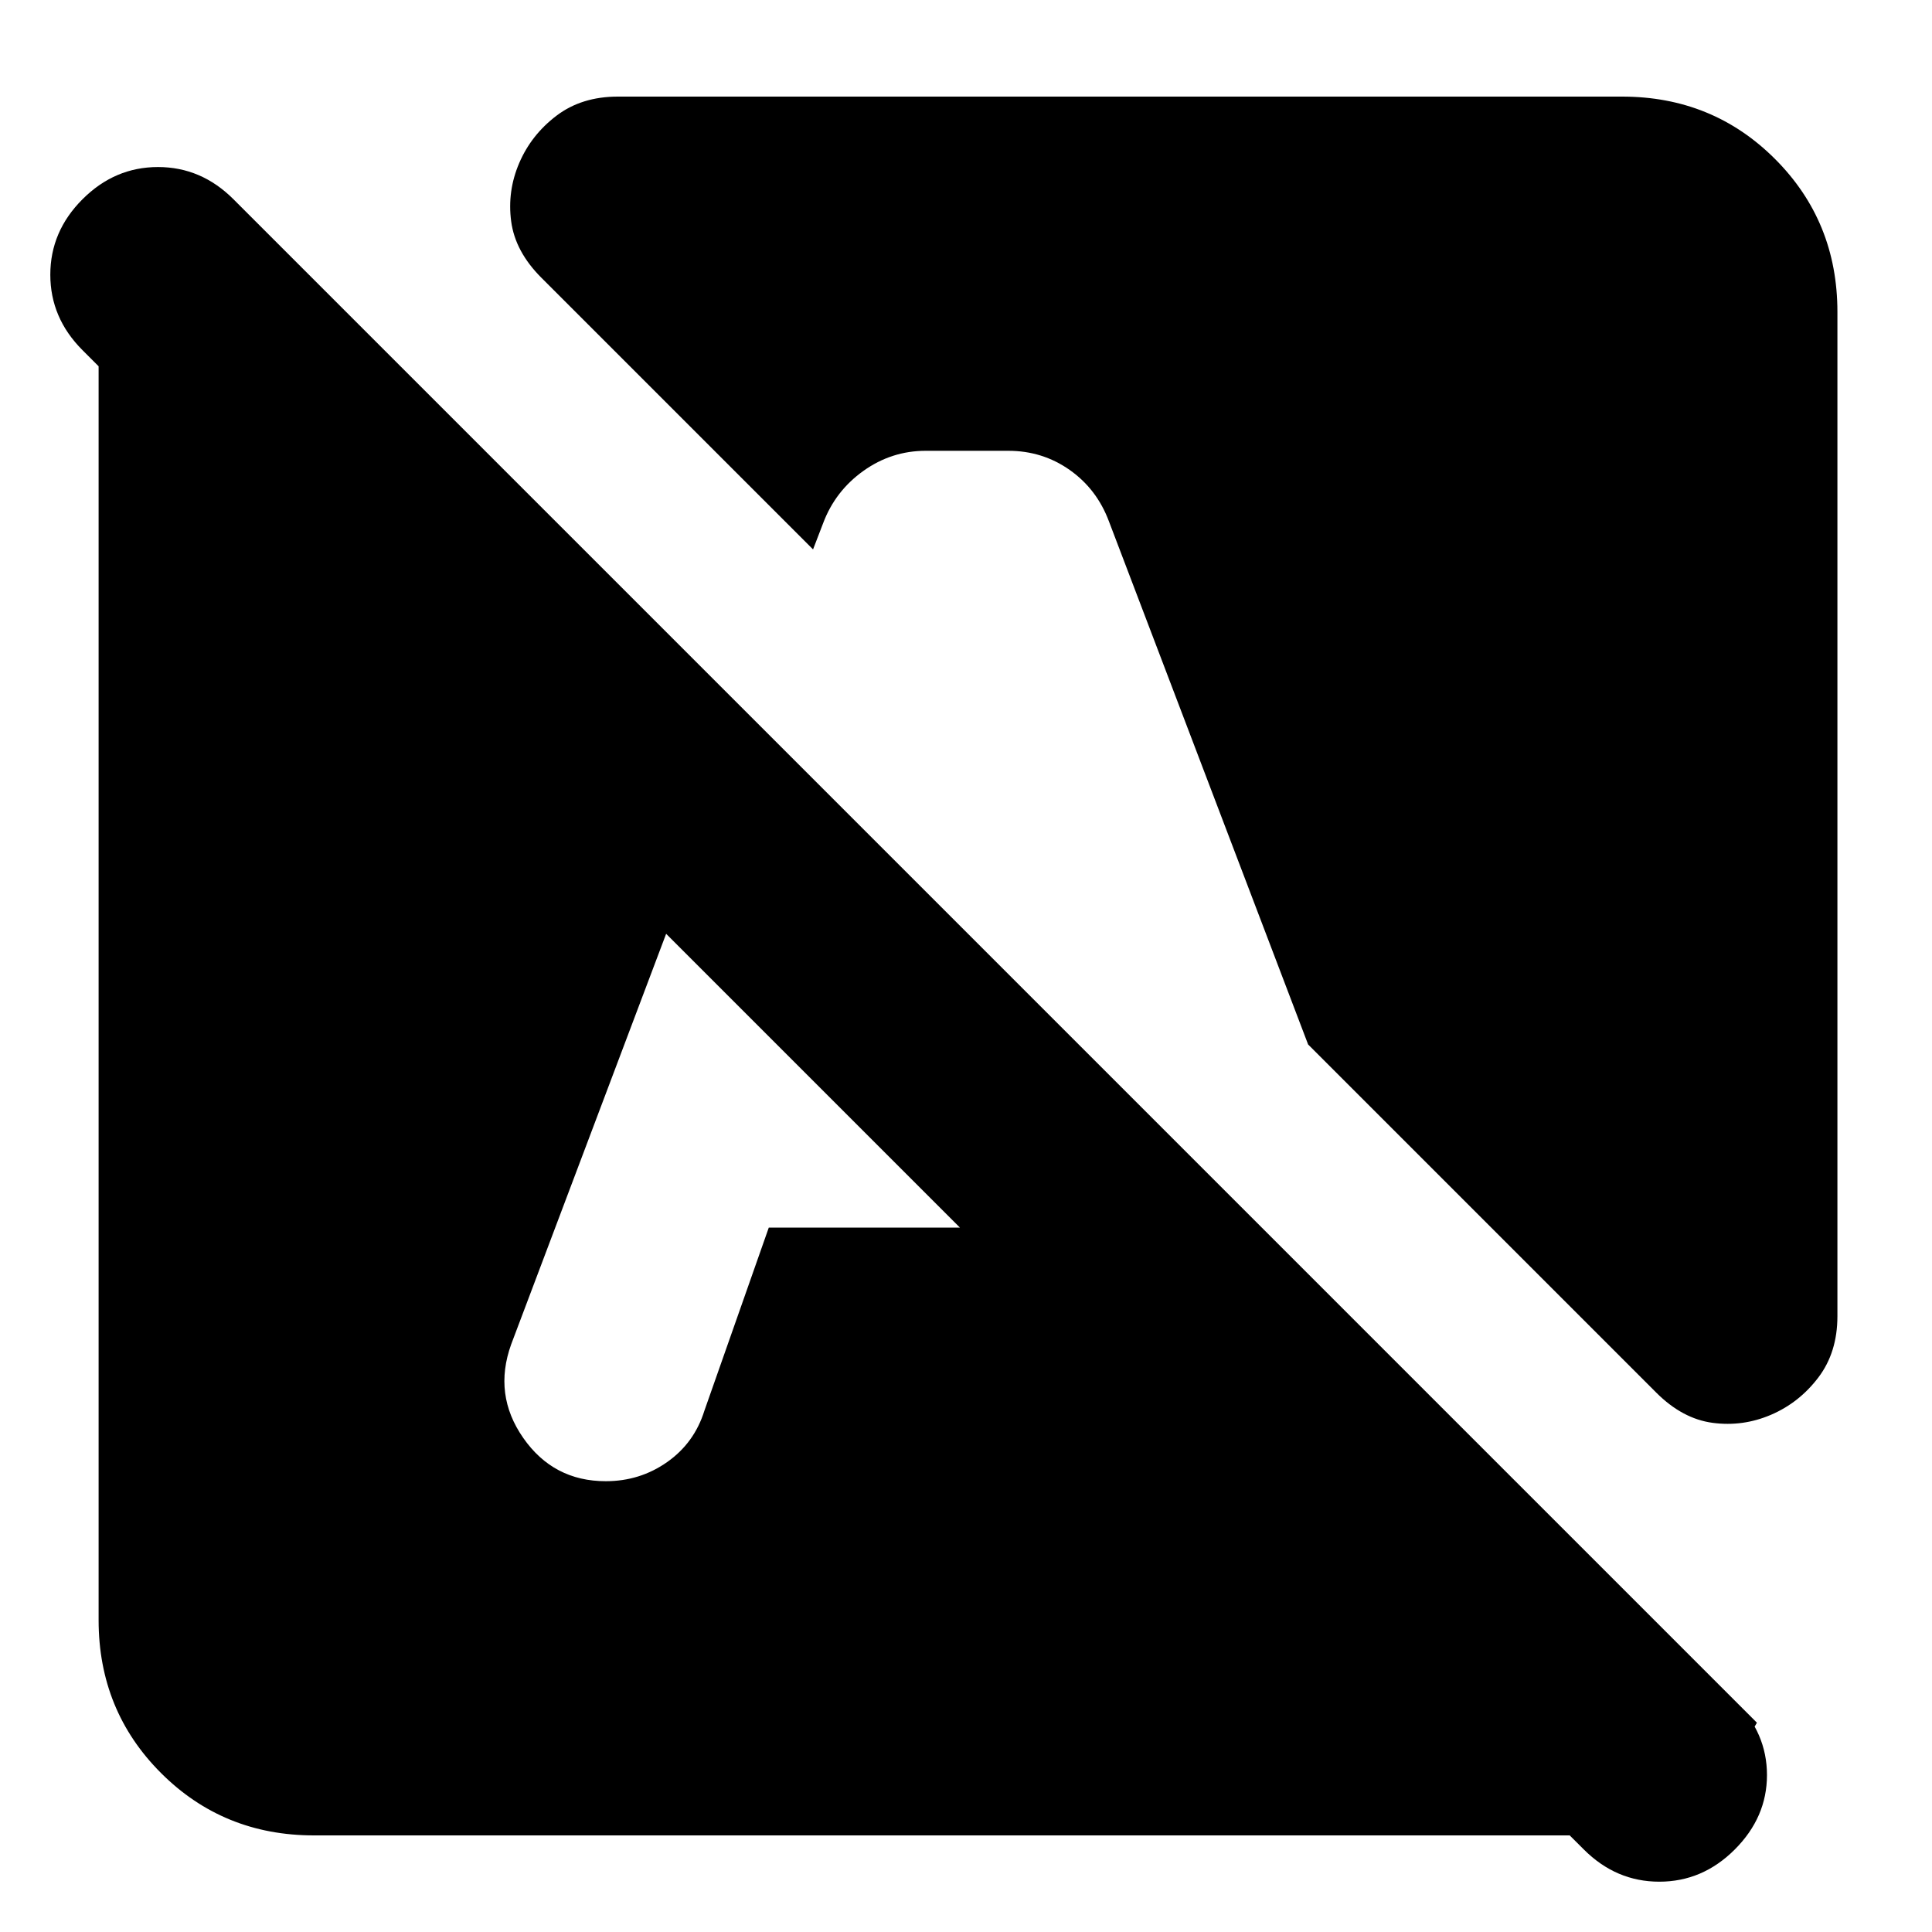 <svg xmlns="http://www.w3.org/2000/svg" height="24" viewBox="0 -960 960 960" width="24"><path d="M787-41 477-350l75-75 321 321q-14 25-39 40.5T779-48H156q-45 0-76-31t-31-76v-623l-8-8q-16-16-16-37.5T41-861q16-16 37.5-16t37.5 16l746 746q16 16 16 37t-16 37q-16 16-37.5 16T787-41Zm126-764v499q0 18-9.5 30.5T880-257q-14 6-29 4t-28-15L650-441l-99-260q-6-16-19.5-25.5T501-736h-41q-17 0-31 10t-20 26l-5 13-135-135q-13-13-15-28t4-29q6-14 18.5-23.5T307-912h499q45 0 76 31t31 76ZM382-350h95l-70-70-76-76-77 204q-9 25 6 46.5t41 21.5q17 0 30.5-9.5T350-259l32-91Zm93-266Zm77 191 58 168q5 15 18 24t29 9q20 0 34.5-13t16.5-32L552-425Z"/></svg>